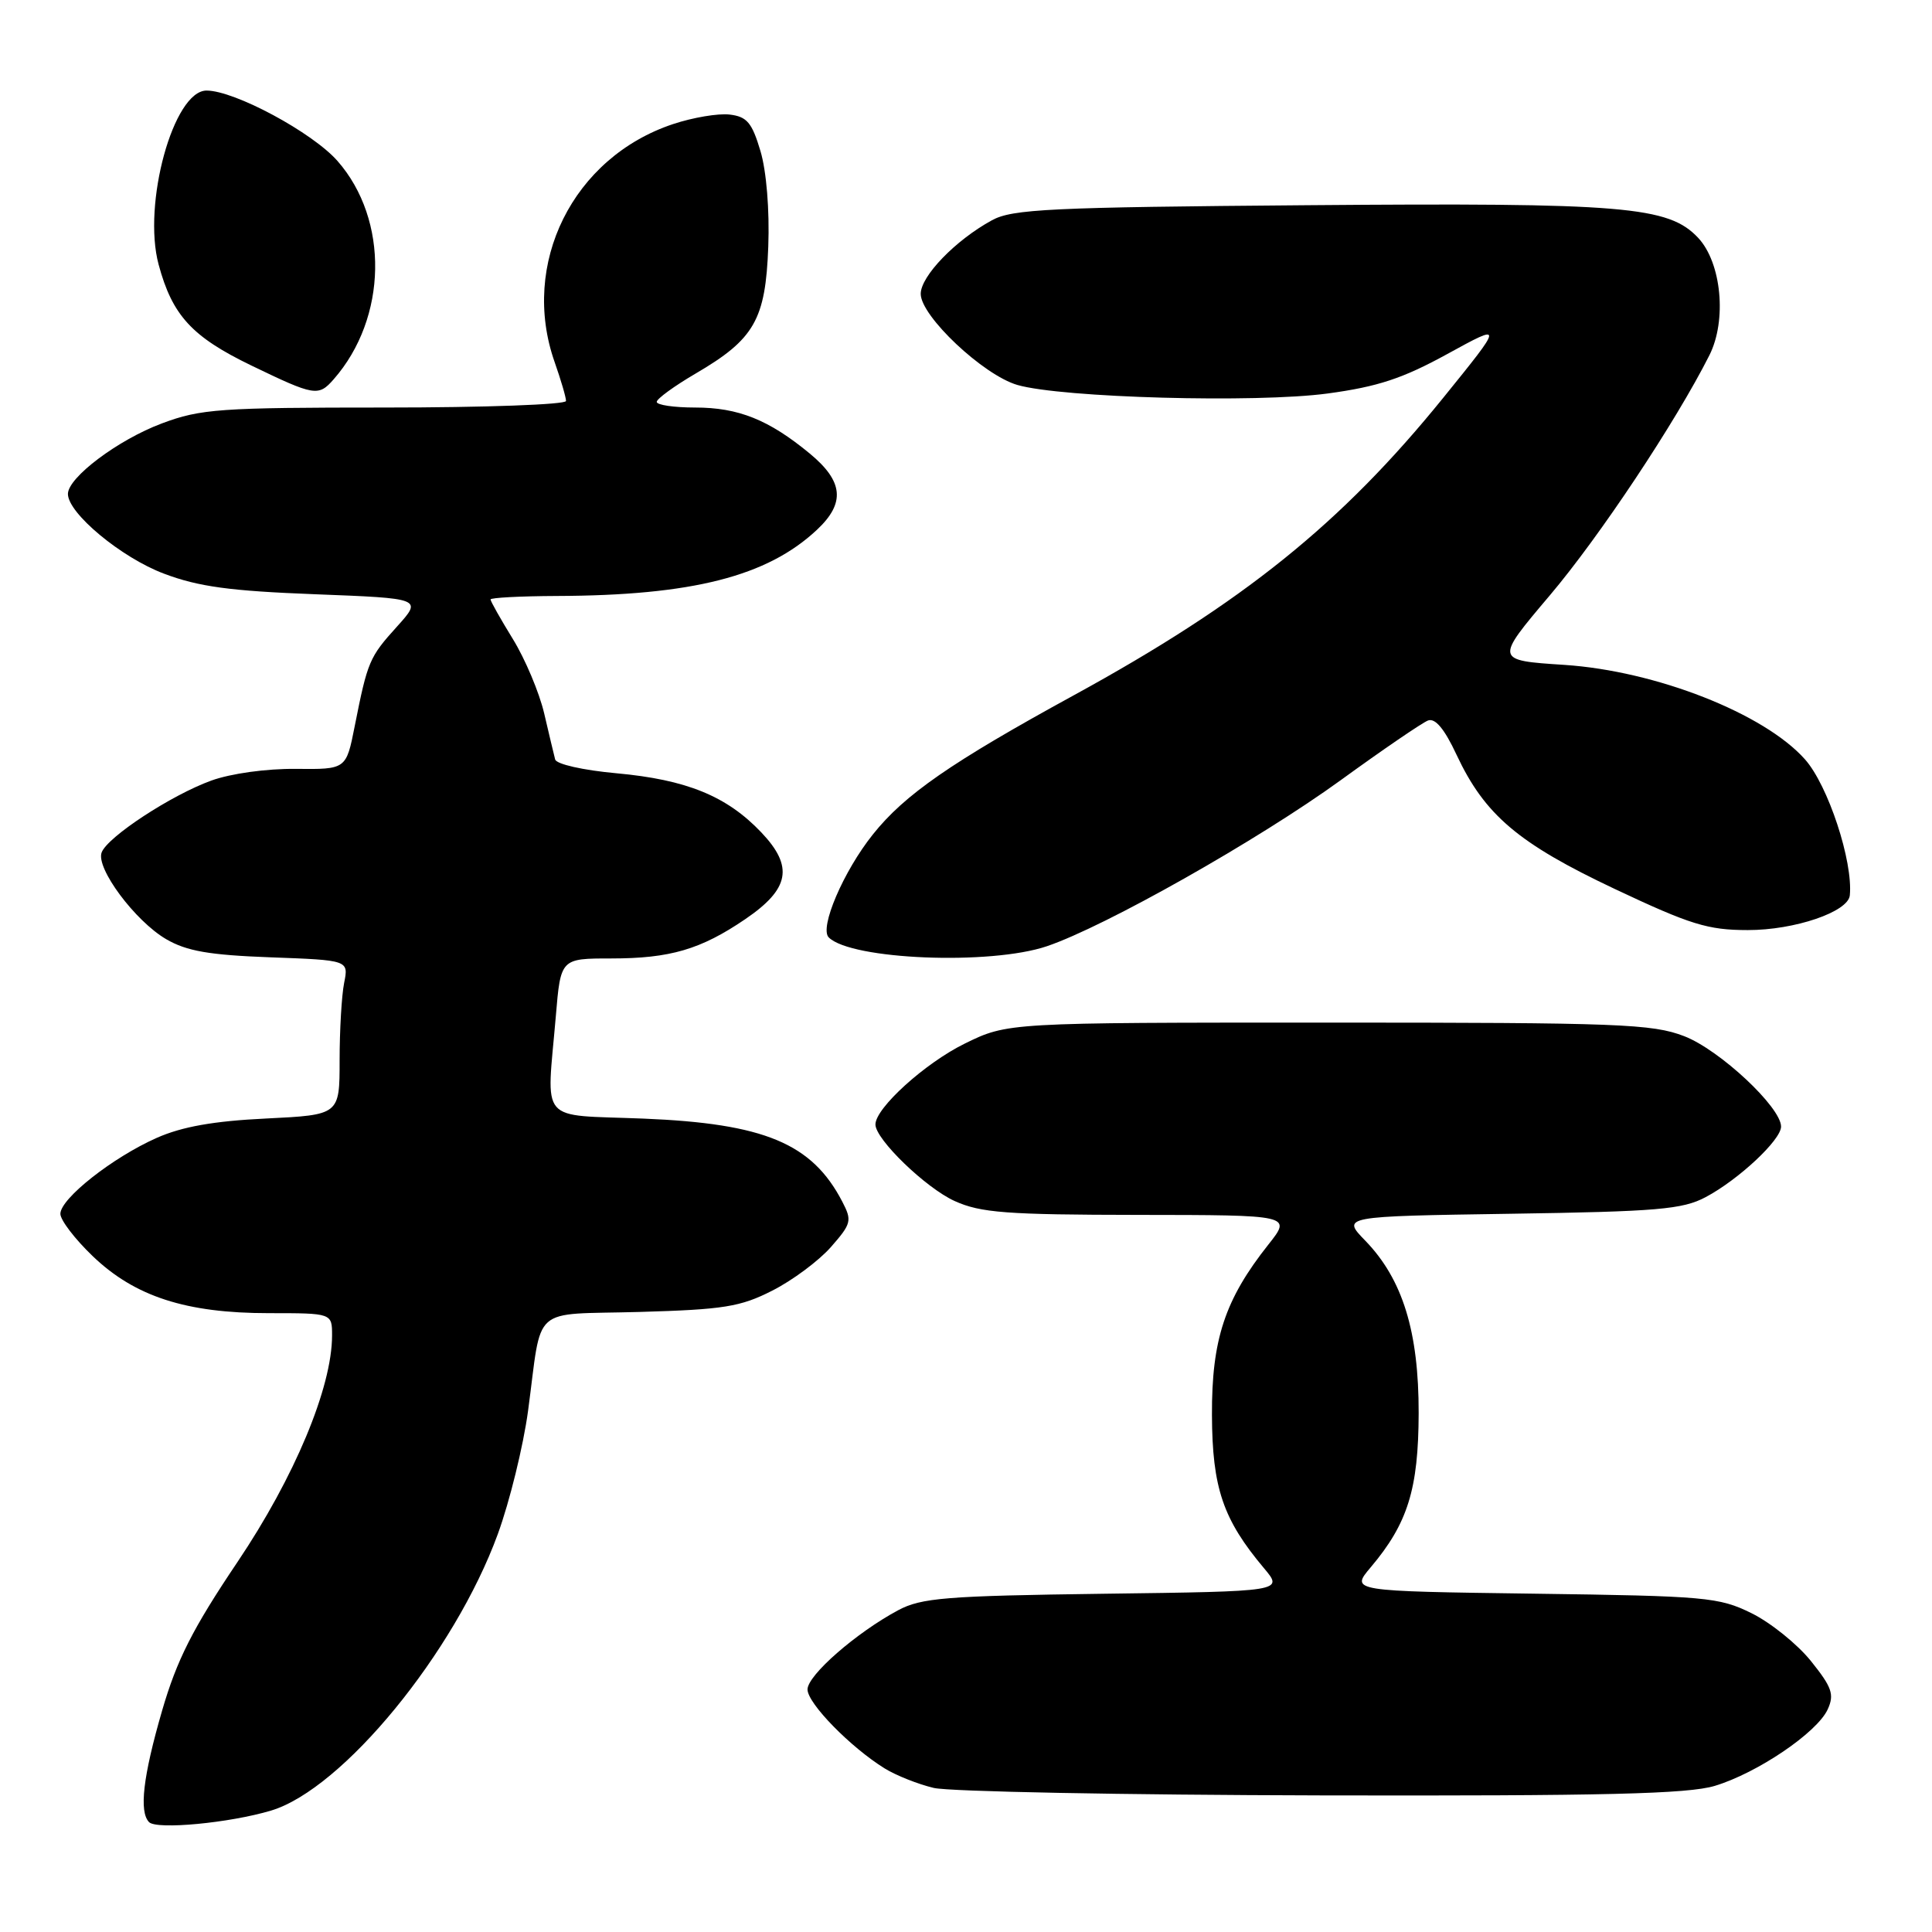 <?xml version="1.0" encoding="UTF-8" standalone="no"?>
<!DOCTYPE svg PUBLIC "-//W3C//DTD SVG 1.1//EN" "http://www.w3.org/Graphics/SVG/1.1/DTD/svg11.dtd" >
<svg xmlns="http://www.w3.org/2000/svg" xmlns:xlink="http://www.w3.org/1999/xlink" version="1.1" viewBox="0 0 256 256">
 <g >
 <path fill="currentColor"
d=" M 35.92 239.91 C 45.40 237.06 60.22 218.99 65.96 203.28 C 67.54 198.95 69.34 191.60 69.97 186.95 C 71.89 172.69 70.13 174.25 84.74 173.84 C 95.89 173.52 98.11 173.17 102.34 171.01 C 105.01 169.66 108.50 167.06 110.10 165.24 C 112.82 162.14 112.92 161.74 111.60 159.21 C 107.59 151.50 101.28 148.87 85.25 148.22 C 71.19 147.66 72.42 149.10 73.65 134.65 C 74.29 127.00 74.29 127.00 81.00 127.00 C 88.78 127.00 92.85 125.81 98.74 121.80 C 104.64 117.79 105.19 114.84 100.88 110.30 C 96.30 105.48 90.98 103.31 81.67 102.46 C 77.27 102.06 73.72 101.26 73.56 100.63 C 73.40 100.01 72.74 97.25 72.10 94.50 C 71.45 91.75 69.59 87.33 67.96 84.68 C 66.33 82.03 65.00 79.67 65.00 79.43 C 65.00 79.20 68.94 78.99 73.75 78.97 C 91.72 78.91 101.66 76.38 108.25 70.20 C 112.04 66.65 111.76 63.78 107.29 60.09 C 101.86 55.61 97.84 54.00 92.10 54.00 C 89.29 54.00 87.01 53.66 87.02 53.25 C 87.03 52.84 89.35 51.15 92.17 49.50 C 99.97 44.94 101.44 42.37 101.80 32.68 C 101.98 27.84 101.56 22.66 100.76 20.00 C 99.64 16.24 98.97 15.45 96.68 15.18 C 95.17 15.00 91.80 15.57 89.19 16.44 C 75.91 20.85 68.90 34.96 73.50 48.00 C 74.32 50.34 75.00 52.64 75.00 53.13 C 75.00 53.61 64.22 54.00 51.04 54.00 C 29.13 54.00 26.59 54.18 21.46 56.10 C 15.65 58.27 9.00 63.27 9.00 65.45 C 9.00 68.01 16.08 73.89 21.72 76.01 C 26.28 77.74 30.50 78.31 41.73 78.74 C 55.97 79.29 55.97 79.29 52.59 83.04 C 48.94 87.08 48.71 87.61 47.00 96.23 C 45.87 101.95 45.87 101.95 39.18 101.88 C 35.33 101.84 30.60 102.49 28.00 103.43 C 22.70 105.35 14.26 110.88 13.47 112.95 C 12.67 115.02 17.89 122.03 22.01 124.44 C 24.73 126.03 27.73 126.55 35.84 126.85 C 46.20 127.23 46.20 127.23 45.60 130.24 C 45.27 131.90 45.00 136.51 45.00 140.49 C 45.00 147.73 45.00 147.73 35.25 148.21 C 28.34 148.54 24.12 149.29 20.78 150.77 C 14.93 153.36 8.00 158.82 8.00 160.84 C 8.00 161.67 9.93 164.19 12.29 166.45 C 17.87 171.80 24.66 174.00 35.61 174.00 C 44.00 174.00 44.00 174.00 44.00 176.95 C 44.00 183.84 39.03 195.74 31.45 207.00 C 25.51 215.83 23.43 219.95 21.47 226.70 C 18.95 235.39 18.41 240.06 19.75 241.44 C 20.75 242.47 30.42 241.56 35.92 239.91 Z  M 227.21 236.64 C 232.86 234.94 240.78 229.57 242.18 226.50 C 243.08 224.53 242.75 223.57 239.96 220.10 C 238.16 217.86 234.62 215.01 232.09 213.76 C 227.77 211.63 226.06 211.48 203.23 211.17 C 178.95 210.84 178.95 210.84 181.63 207.67 C 186.54 201.86 187.95 197.31 187.98 187.26 C 188.00 176.46 185.86 169.51 180.92 164.41 C 177.77 161.17 177.77 161.17 200.14 160.83 C 219.59 160.54 222.96 160.25 226.00 158.63 C 230.36 156.32 236.00 151.05 236.00 149.28 C 236.00 146.71 227.86 139.11 223.17 137.30 C 218.93 135.67 214.55 135.50 176.00 135.50 C 133.50 135.50 133.50 135.50 127.82 138.29 C 122.57 140.87 116.00 146.82 116.00 149.00 C 116.00 150.96 122.66 157.40 126.49 159.14 C 129.94 160.70 133.33 160.96 150.83 160.98 C 171.17 161.00 171.17 161.00 168.06 164.92 C 162.30 172.19 160.55 177.50 160.59 187.50 C 160.63 197.15 162.05 201.34 167.49 207.80 C 170.07 210.87 170.07 210.87 146.28 211.18 C 125.32 211.46 122.08 211.72 119.00 213.37 C 113.43 216.36 107.00 221.98 107.00 223.86 C 107.00 225.70 112.69 231.52 117.23 234.33 C 118.74 235.26 121.66 236.42 123.73 236.91 C 125.81 237.40 148.92 237.84 175.09 237.90 C 212.62 237.98 223.64 237.71 227.21 236.64 Z  M 138.72 125.38 C 146.45 122.76 166.70 111.32 177.65 103.38 C 183.24 99.32 188.44 95.77 189.22 95.47 C 190.17 95.11 191.40 96.58 193.00 100.01 C 196.74 107.99 201.18 111.75 213.96 117.79 C 223.98 122.52 226.30 123.24 231.59 123.24 C 237.79 123.25 244.90 120.83 245.11 118.64 C 245.55 114.14 242.23 104.06 239.17 100.62 C 233.76 94.53 219.41 88.90 207.28 88.10 C 198.07 87.50 198.07 87.50 205.35 78.90 C 211.93 71.13 222.04 55.93 226.50 47.08 C 228.84 42.45 228.11 34.81 225.01 31.51 C 221.09 27.34 215.25 26.85 173.28 27.19 C 139.18 27.46 134.13 27.70 131.43 29.19 C 126.61 31.82 122.00 36.59 122.00 38.94 C 122.00 41.89 130.29 49.70 134.81 51.01 C 140.69 52.71 166.44 53.42 175.92 52.14 C 182.58 51.24 185.89 50.14 191.79 46.90 C 199.25 42.81 199.25 42.81 191.22 52.73 C 177.75 69.36 164.71 79.86 142.28 92.13 C 126.01 101.03 119.86 105.29 115.65 110.58 C 111.76 115.45 108.55 122.95 109.81 124.21 C 112.77 127.17 131.22 127.92 138.72 125.38 Z  M 44.22 50.25 C 51.34 42.13 51.57 29.13 44.72 21.33 C 41.40 17.55 31.08 12.00 27.37 12.00 C 22.99 12.00 18.85 27.02 21.02 35.06 C 22.83 41.80 25.44 44.63 33.30 48.43 C 41.69 52.48 42.19 52.57 44.22 50.25 Z "/>
</g>
</svg>